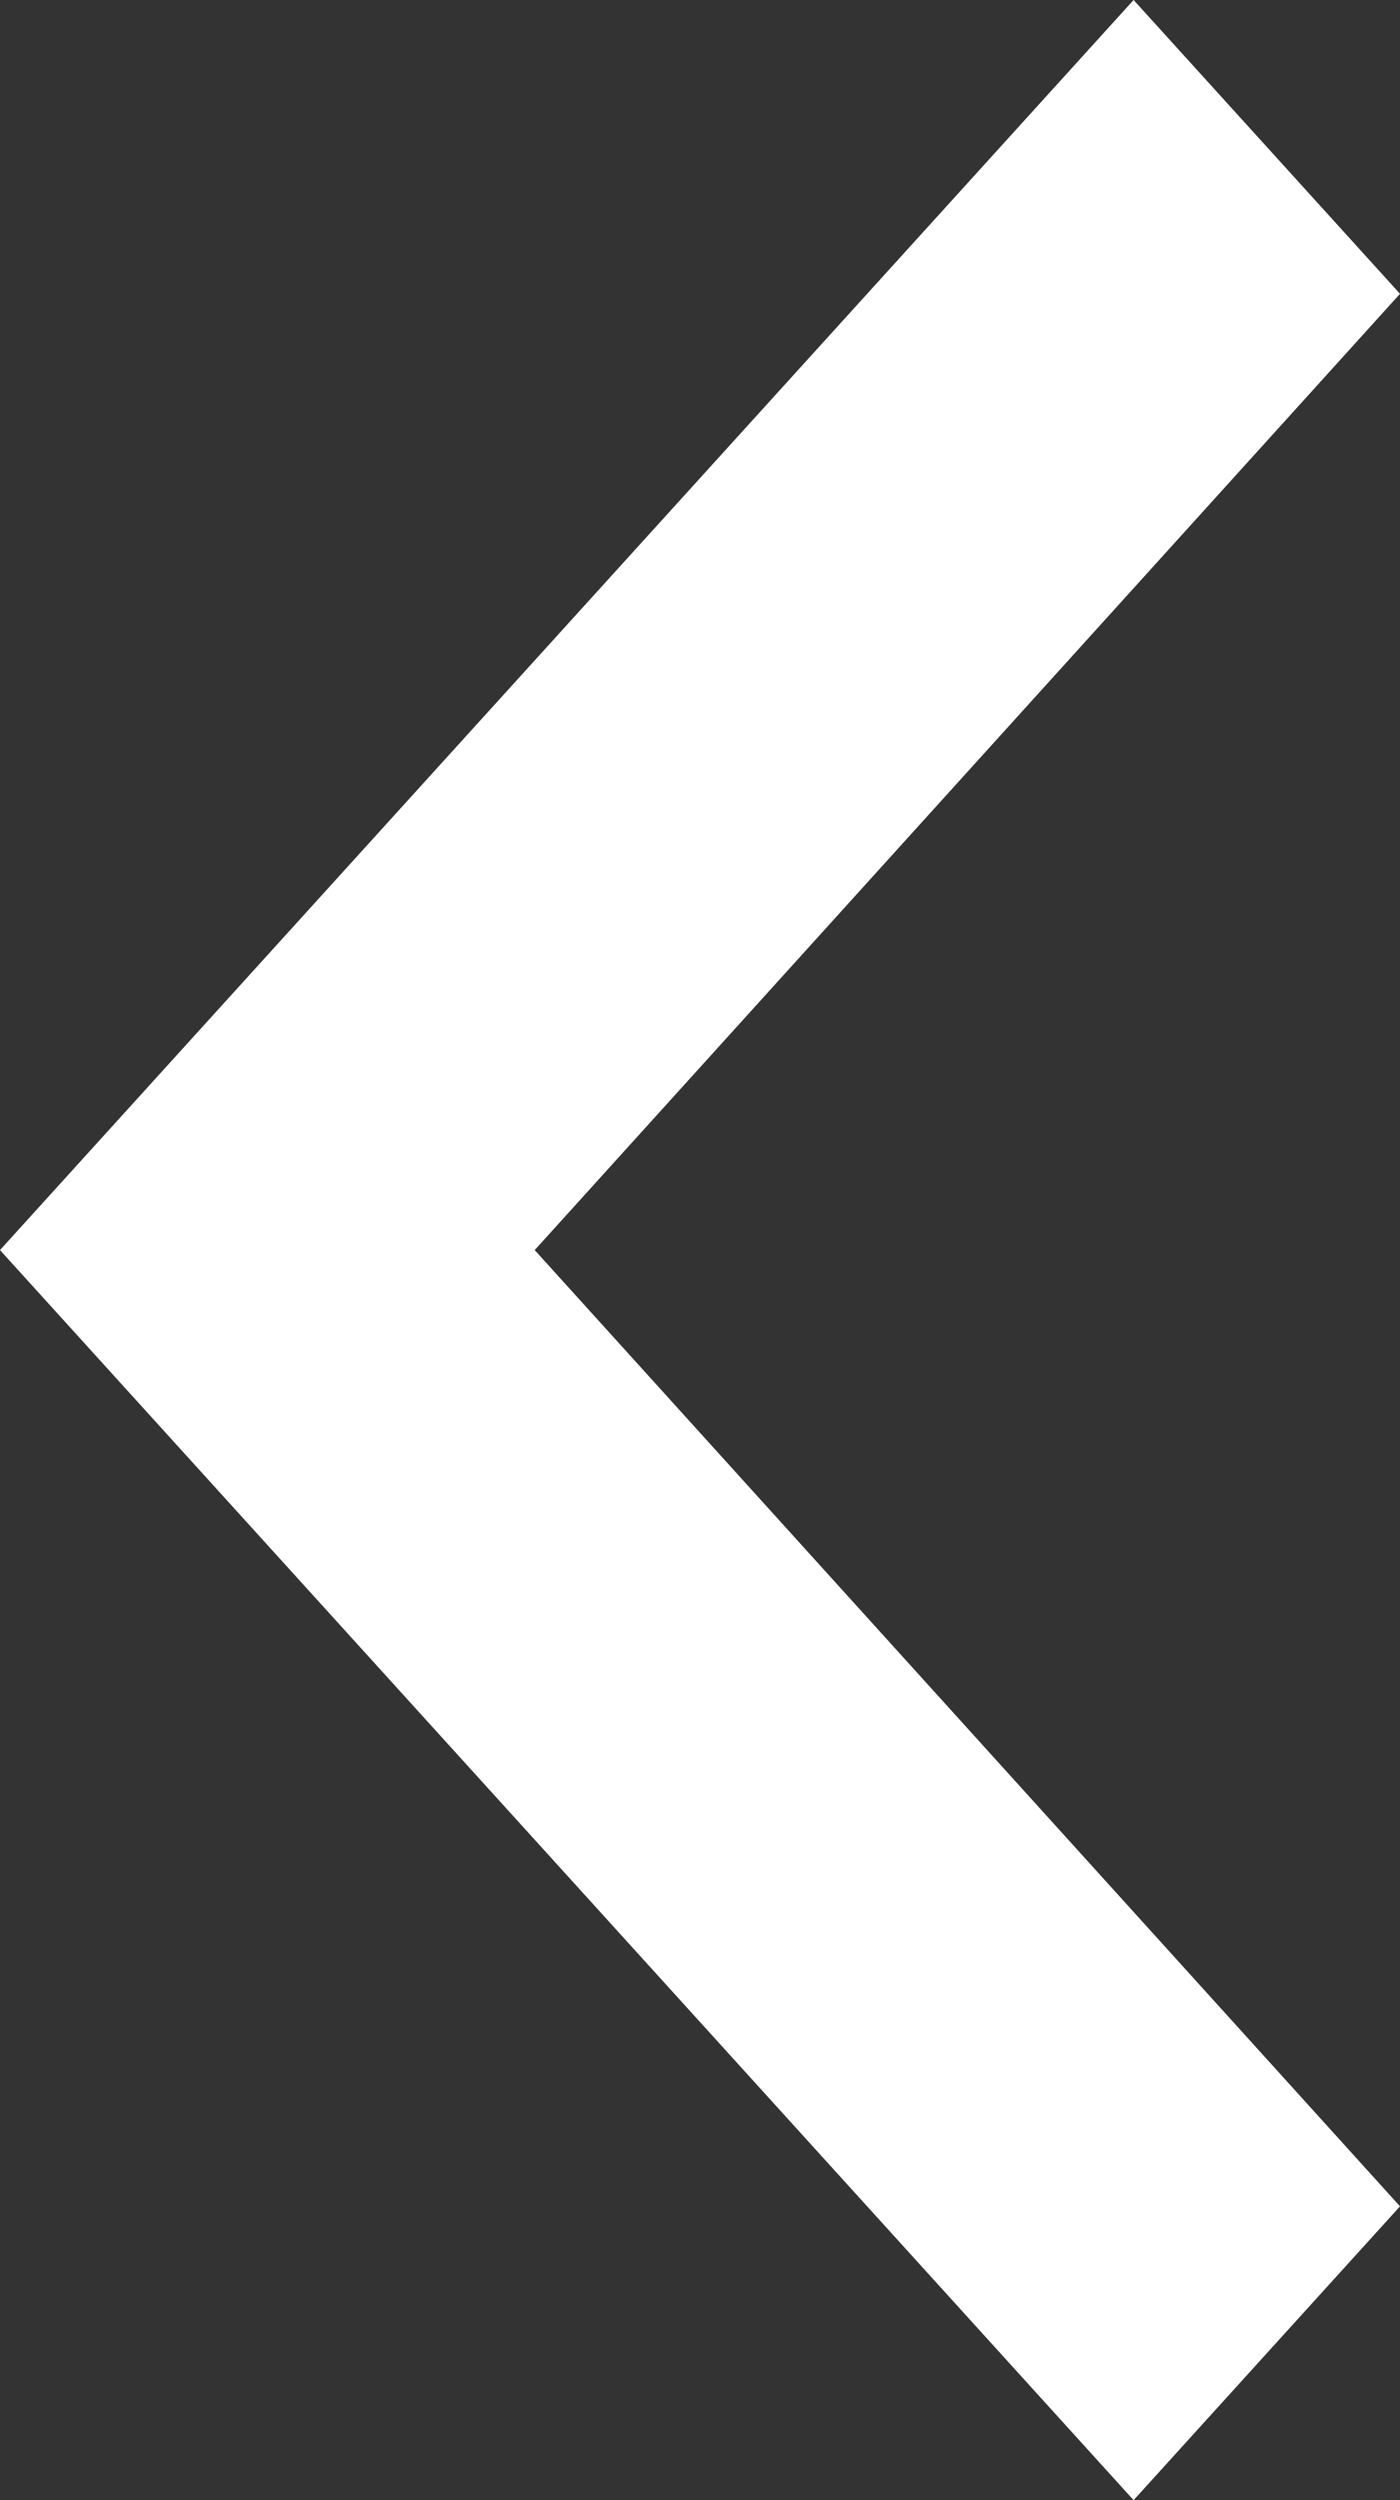 <svg width="14" height="25" viewBox="0 0 14 25" fill="none" xmlns="http://www.w3.org/2000/svg">
<rect x="0" y="0" width="14" height="25" fill="#333333" stroke="none"/>
<path d="M14 22.062L5.347 12.5L14 2.938L11.336 0L0 12.5L11.336 25L14 22.062Z" fill="white"/>
</svg>
